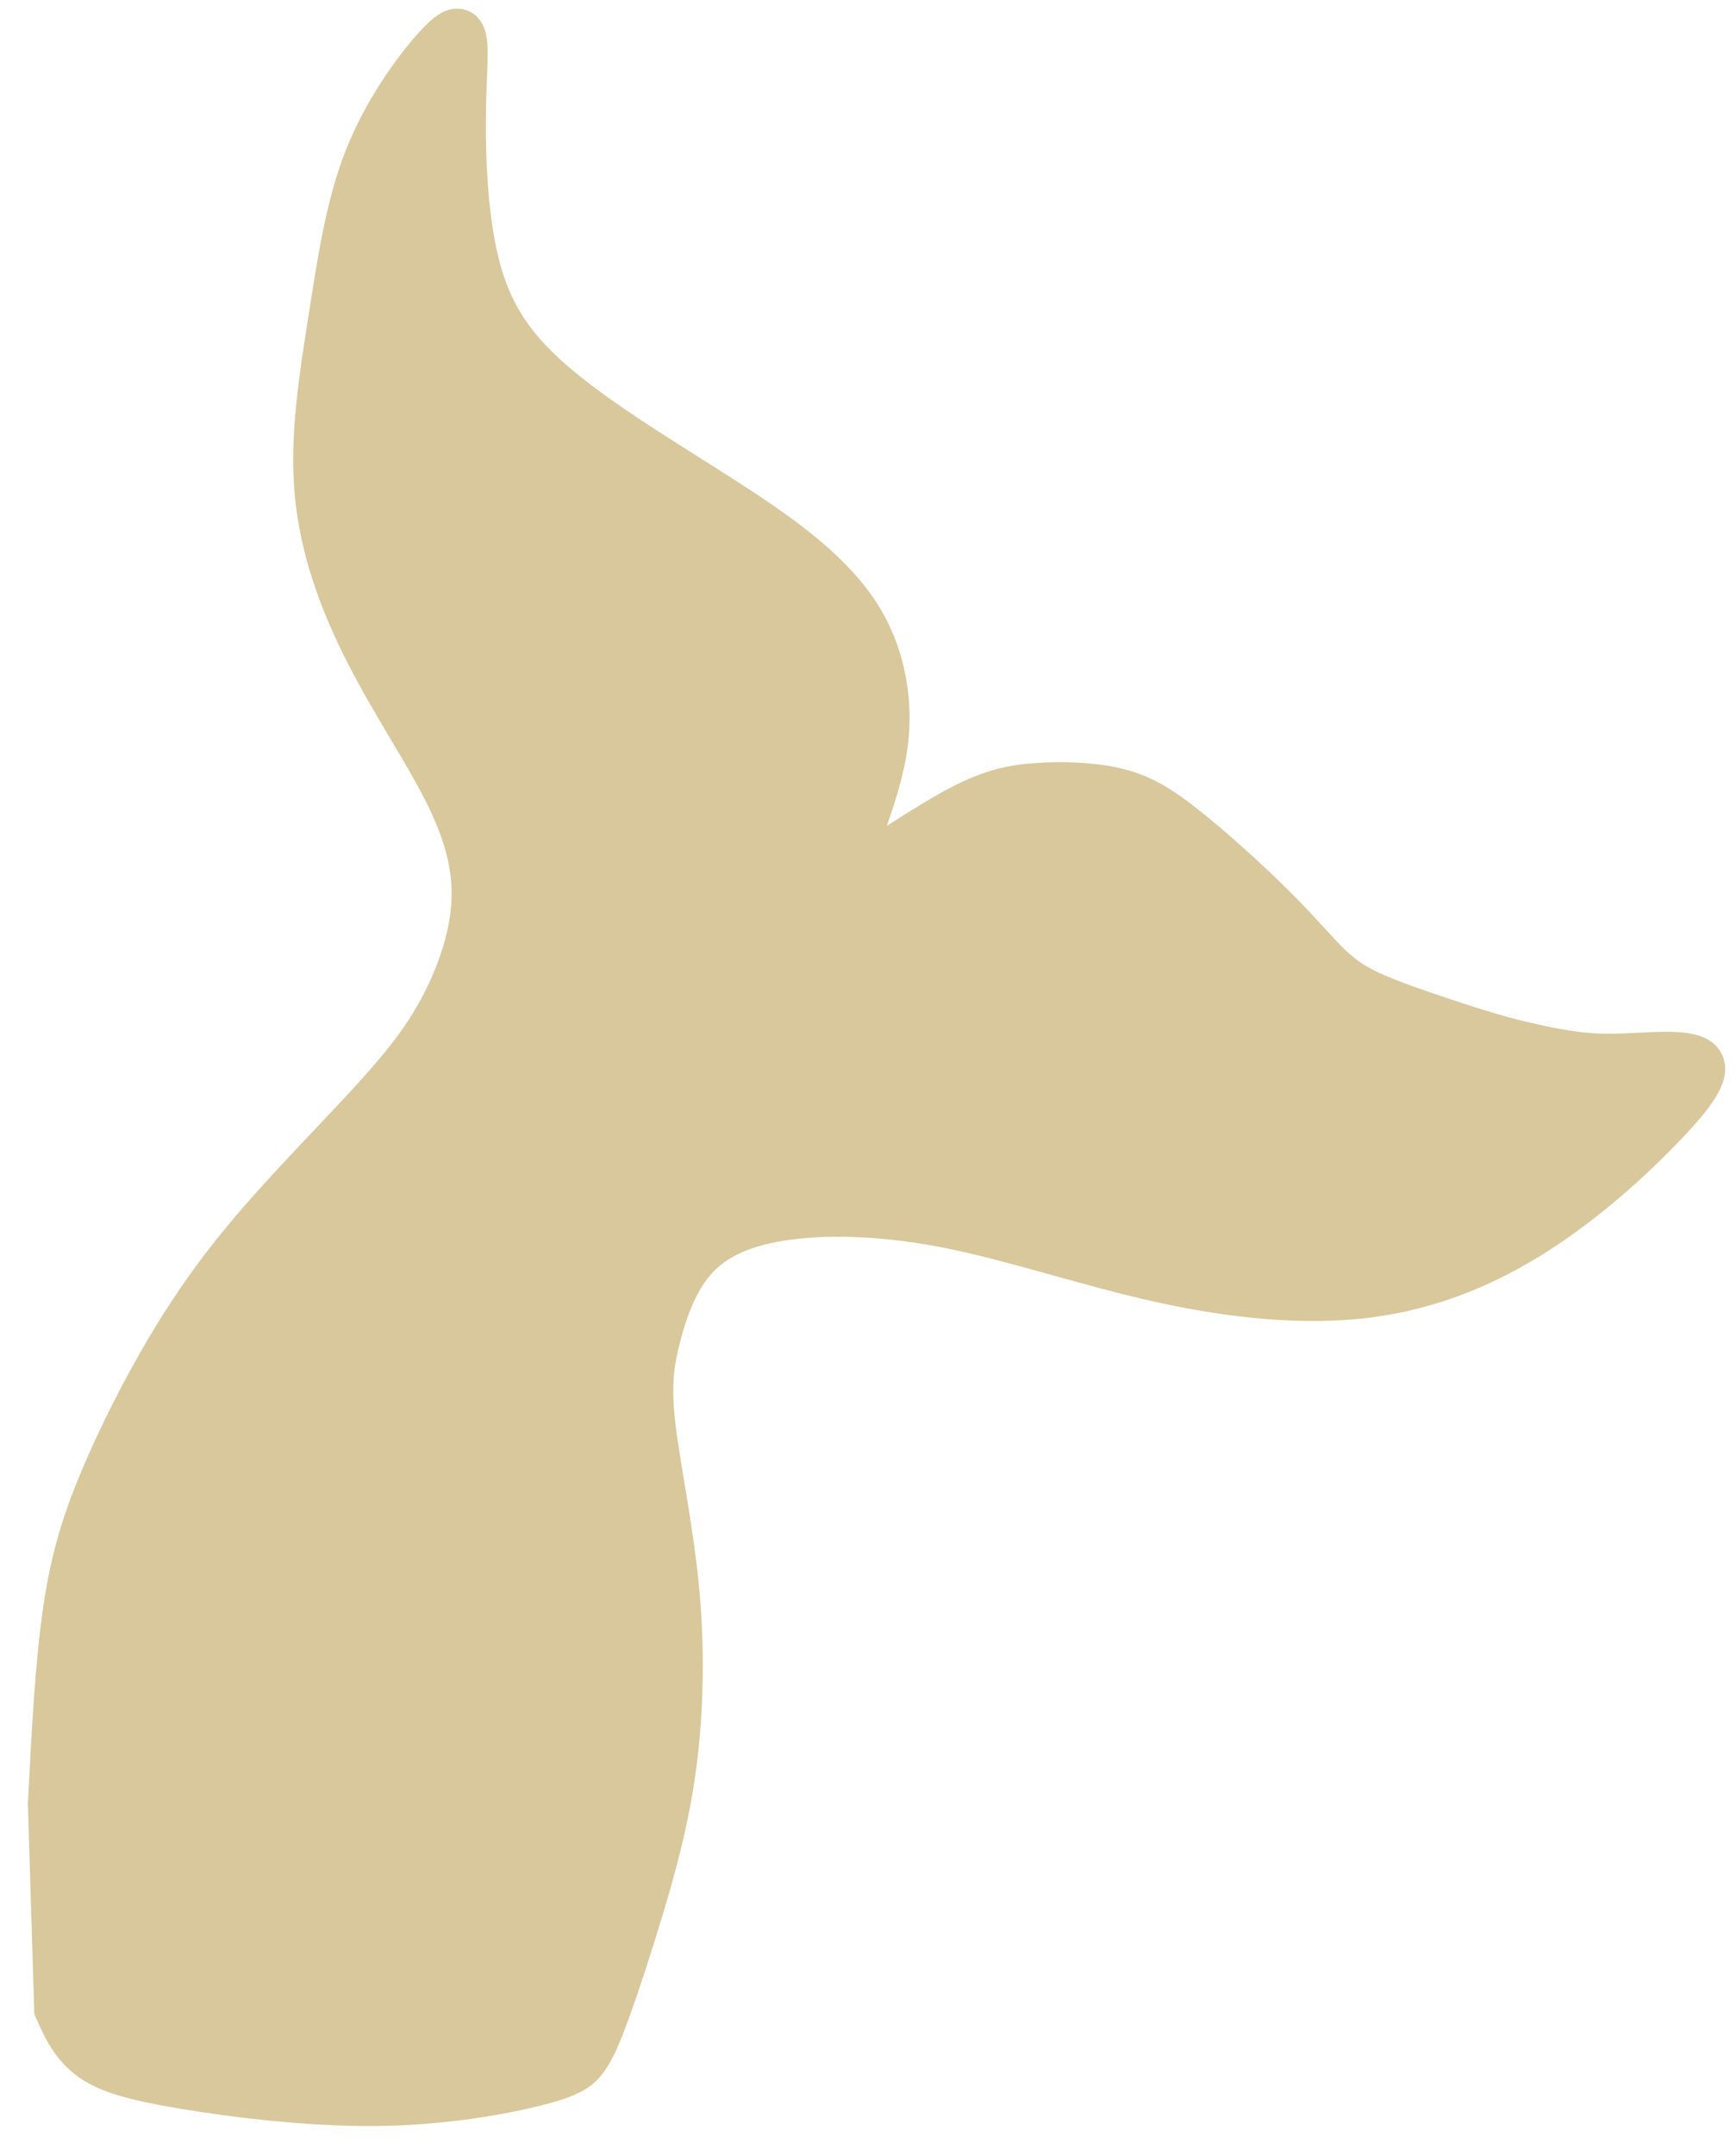 <svg width="54" height="67" viewBox="0 0 54 67" fill="none" xmlns="http://www.w3.org/2000/svg">
<path d="M1.795 62.458L1.6 56.092C1.711 53.923 1.823 51.754 2.066 50.09C2.308 48.426 2.681 47.267 3.236 45.959C3.79 44.65 4.527 43.192 5.314 41.874C6.102 40.556 6.941 39.378 8.069 38.074C9.197 36.77 10.614 35.339 11.64 34.213C12.665 33.087 13.299 32.264 13.816 31.268C14.334 30.273 14.735 29.104 14.777 27.978C14.819 26.852 14.502 25.767 13.863 24.515C13.224 23.262 12.264 21.841 11.472 20.294C10.679 18.747 10.055 17.074 9.896 15.307C9.738 13.54 10.046 11.68 10.325 9.899C10.605 8.118 10.857 6.417 11.434 4.949C12.012 3.482 12.917 2.248 13.495 1.589C14.073 0.93 14.324 0.845 14.404 1.229C14.483 1.612 14.39 2.463 14.38 3.711C14.371 4.959 14.445 6.604 14.735 7.931C15.024 9.259 15.527 10.268 16.436 11.231C17.345 12.194 18.659 13.11 20.048 14.008C21.437 14.905 22.901 15.784 24.043 16.606C25.185 17.429 26.005 18.195 26.55 18.985C27.096 19.775 27.366 20.588 27.487 21.374C27.608 22.159 27.58 22.916 27.399 23.743C27.217 24.571 26.881 25.468 26.69 26.02C26.499 26.571 26.452 26.777 26.41 26.959C26.369 27.141 26.331 27.3 26.965 26.931C27.599 26.562 28.904 25.664 29.883 25.15C30.862 24.636 31.515 24.505 32.284 24.454C33.053 24.402 33.938 24.43 34.661 24.594C35.383 24.758 35.943 25.057 36.805 25.735C37.667 26.412 38.832 27.468 39.653 28.291C40.473 29.114 40.949 29.703 41.396 30.119C41.843 30.535 42.263 30.778 42.86 31.03C43.456 31.282 44.23 31.544 44.92 31.773C45.61 32.002 46.216 32.199 46.891 32.376C47.567 32.554 48.313 32.713 48.924 32.797C49.534 32.881 50.01 32.89 50.769 32.853C51.529 32.815 52.573 32.731 52.853 33.026C53.132 33.32 52.648 33.993 51.711 34.97C50.774 35.947 49.385 37.228 47.824 38.237C46.262 39.247 44.528 39.985 42.543 40.238C40.557 40.49 38.32 40.256 36.087 39.761C33.854 39.266 31.626 38.508 29.627 38.102C27.627 37.695 25.856 37.639 24.509 37.817C23.162 37.994 22.239 38.406 21.614 39.083C20.99 39.761 20.663 40.705 20.449 41.528C20.235 42.35 20.132 43.051 20.281 44.337C20.43 45.622 20.831 47.492 21.013 49.38C21.195 51.268 21.157 53.175 20.934 54.867C20.71 56.559 20.3 58.036 19.913 59.322C19.526 60.607 19.163 61.701 18.887 62.462C18.613 63.224 18.426 63.654 18.207 63.967C17.988 64.281 17.736 64.477 16.692 64.743C15.648 65.01 13.812 65.346 11.723 65.37C9.635 65.393 7.296 65.103 5.725 64.841C4.154 64.58 3.352 64.346 2.826 63.953C2.299 63.561 2.047 63.009 1.921 62.733C1.795 62.458 1.795 62.458 1.795 62.458V62.458Z" fill="#D8C89B" stroke="#D8C89B" stroke-width="1.465" stroke-linecap="round"/>
</svg>
